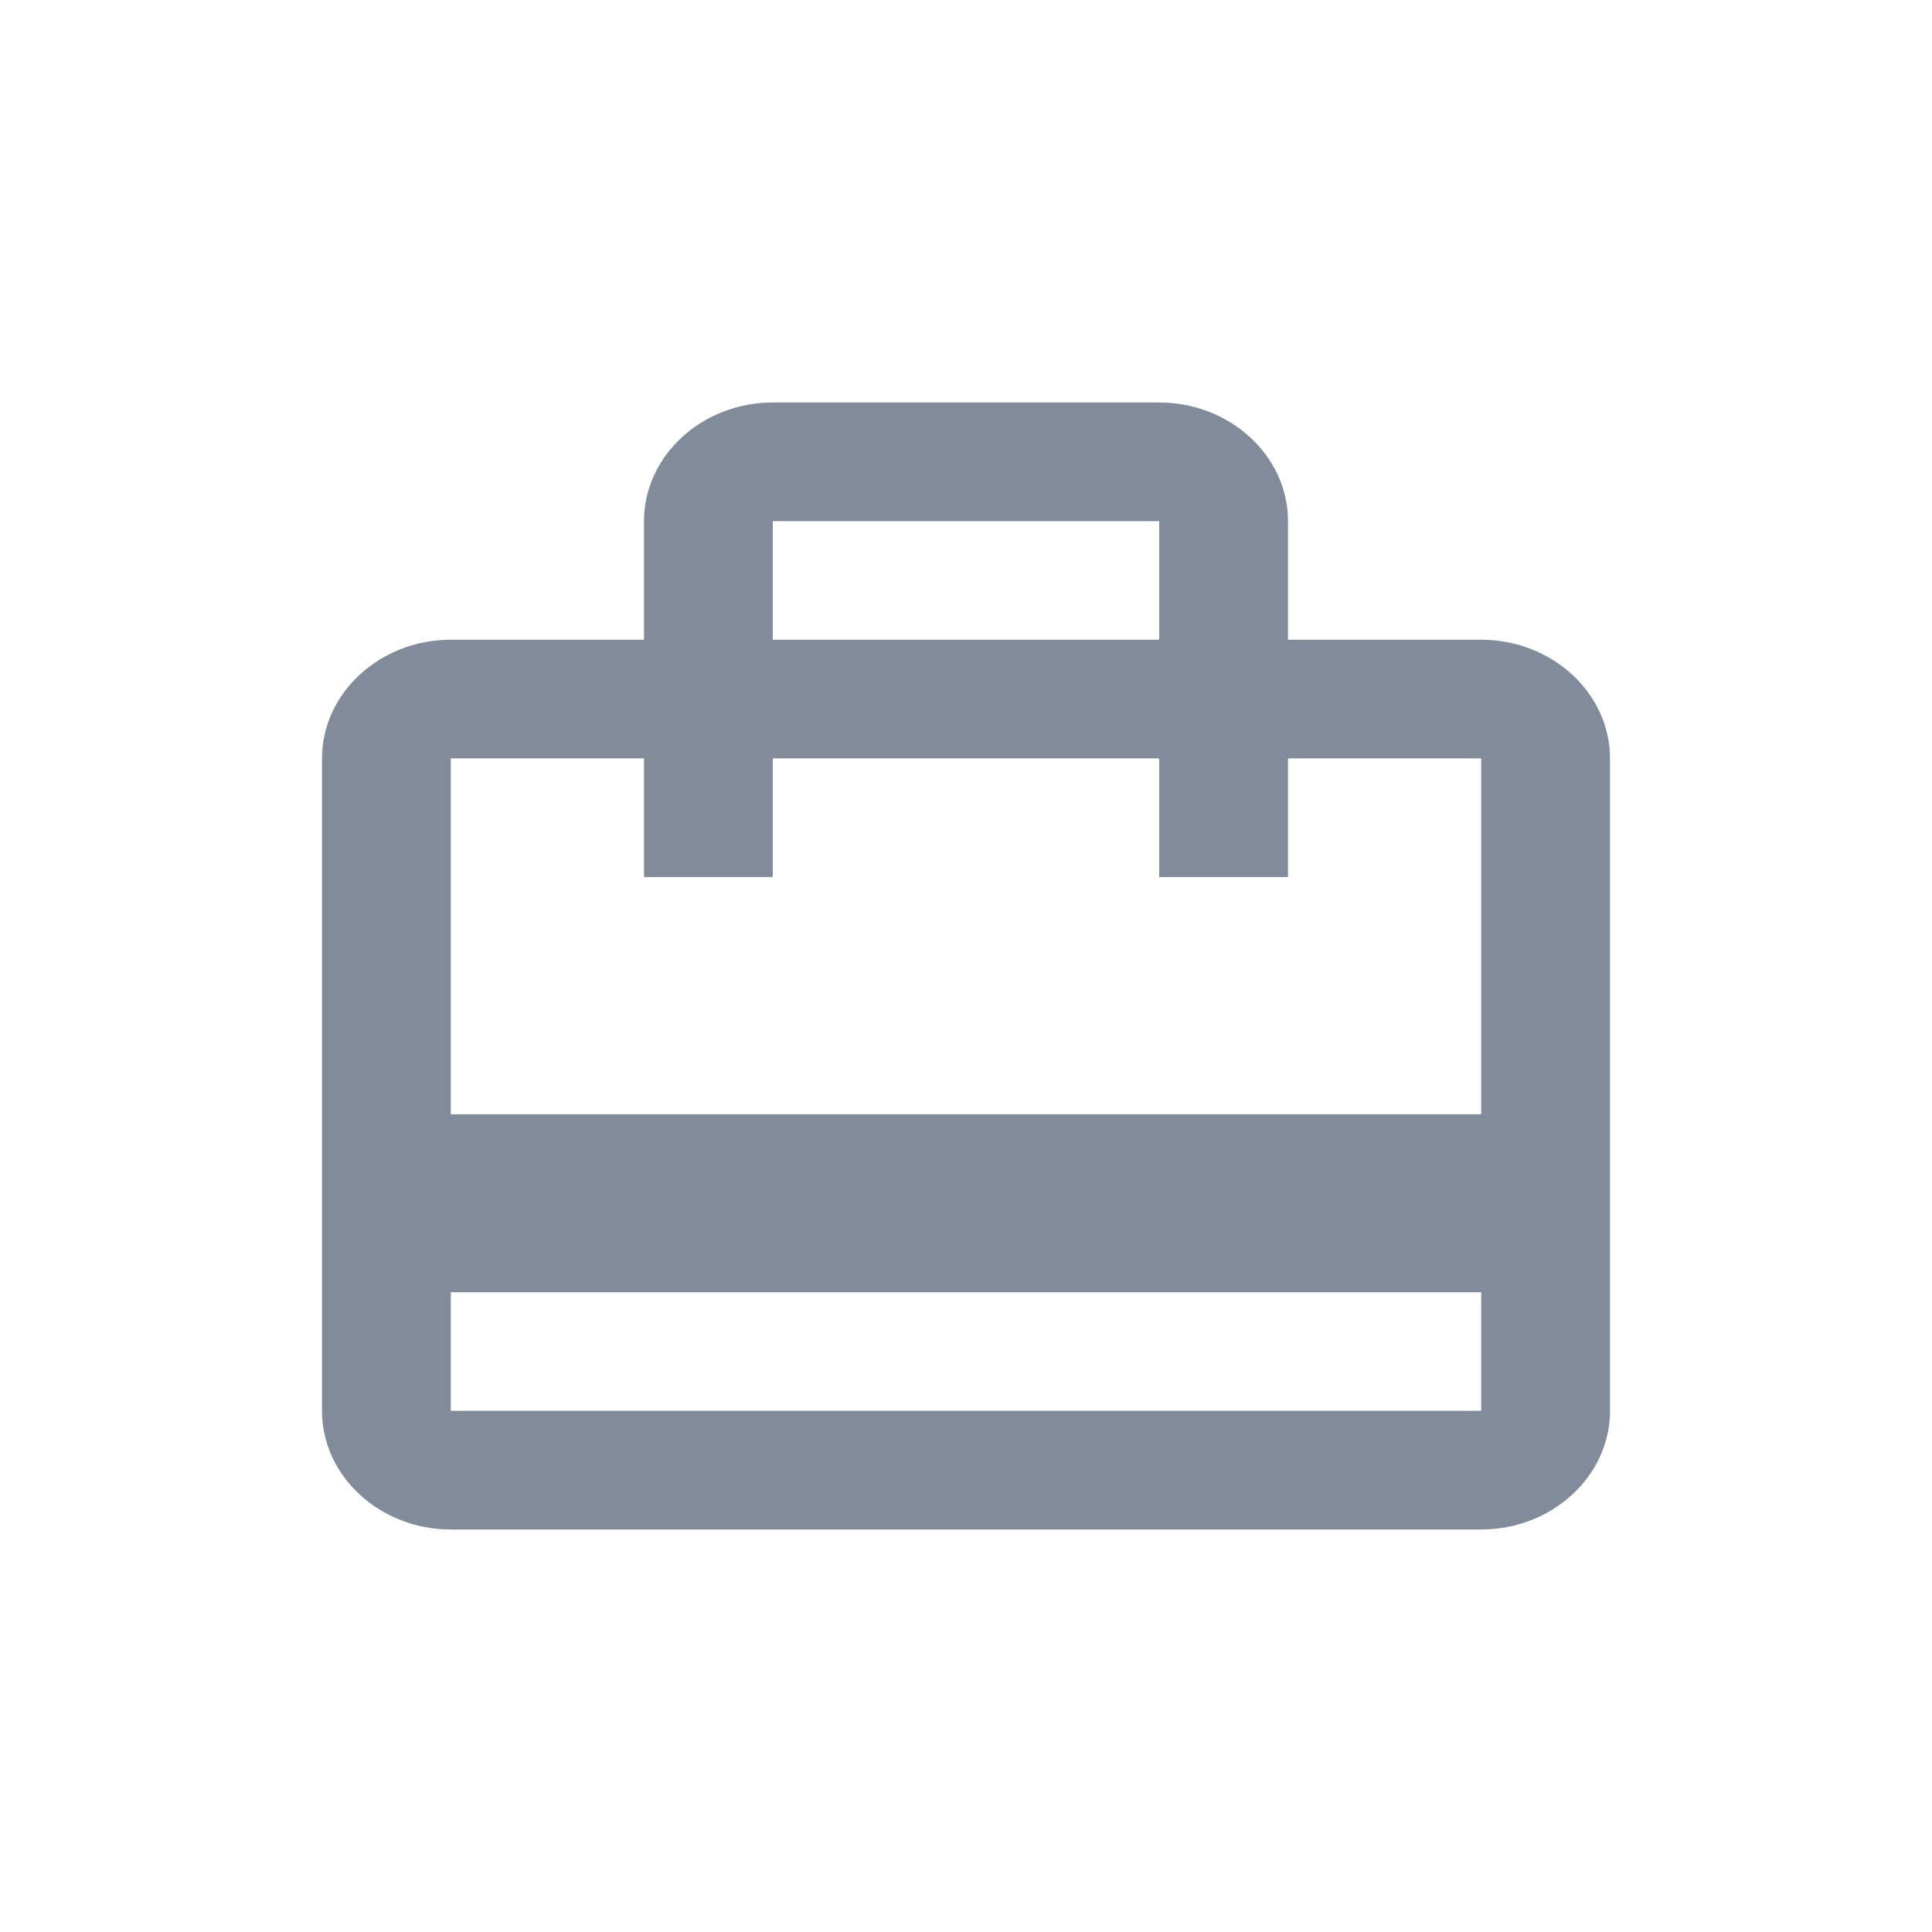<svg width="24" height="24" viewBox="0 0 24 24" fill="none" xmlns="http://www.w3.org/2000/svg">
<path fill-rule="evenodd" clip-rule="evenodd" d="M18.4 7.947H16V6.474C16 5.663 15.28 5 14.4 5H9.6C8.72 5 8 5.663 8 6.474V7.947H5.6C4.72 7.947 4 8.611 4 9.421V17.526C4 18.337 4.72 19 5.6 19H18.4C19.28 19 20 18.337 20 17.526V9.421C20 8.611 19.28 7.947 18.4 7.947ZM9.6 6.474H14.4V7.947H9.6V6.474ZM18.4 17.526H5.6V16.053H18.4V17.526ZM18.4 13.842H5.6V9.421H8V10.895H9.6V9.421H14.4V10.895H16V9.421H18.4V13.842Z" fill="#828B9A"/>
</svg>
